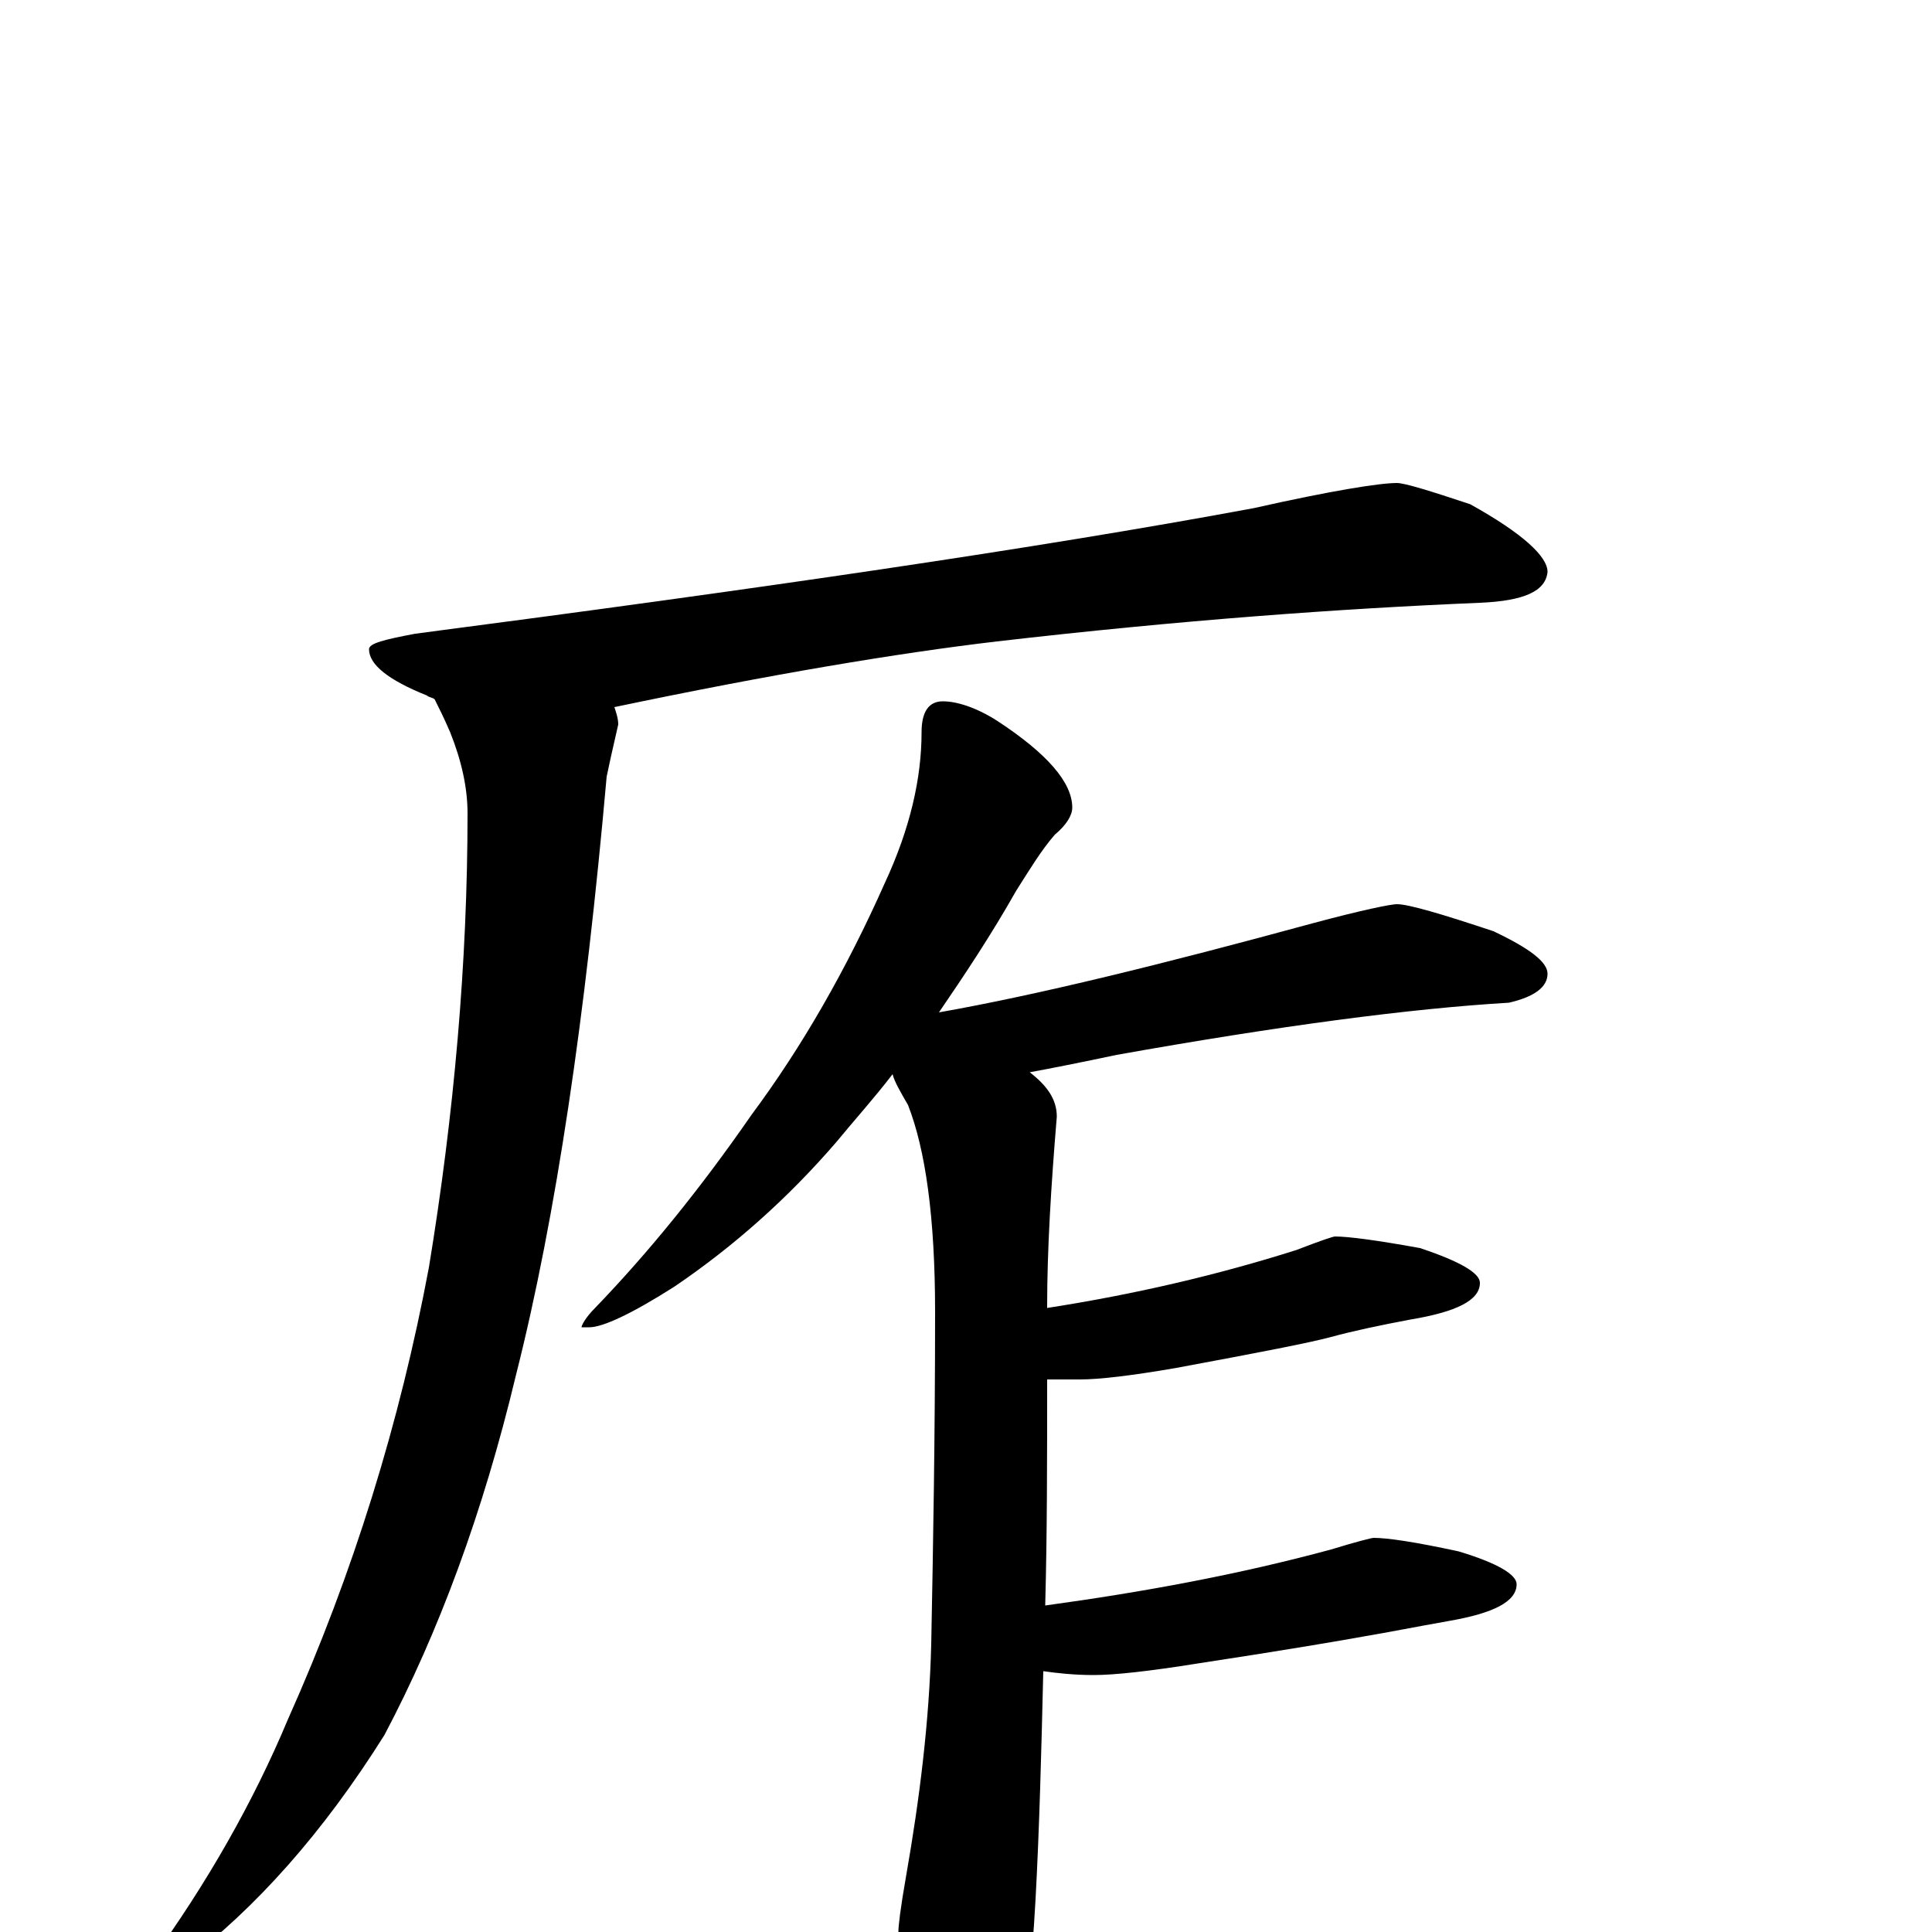 <?xml version="1.0" encoding="utf-8" ?>
<!DOCTYPE svg PUBLIC "-//W3C//DTD SVG 1.1//EN" "http://www.w3.org/Graphics/SVG/1.1/DTD/svg11.dtd">
<svg version="1.1" id="Layer_1" xmlns="http://www.w3.org/2000/svg" xmlns:xlink="http://www.w3.org/1999/xlink" x="0px" y="145px" width="1000px" height="1000px" viewBox="0 0 1000 1000" enable-background="new 0 0 1000 1000" xml:space="preserve">
<g id="Layer_1">
<path id="glyph" transform="matrix(1 0 0 -1 0 1000)" d="M723,750C727,750 740,746 761,739C788,724 801,712 801,704C800,694 789,689 766,688C694,685 611,679 516,668C465,662 399,651 318,634C319,631 320,628 320,625C317,612 315,603 314,598C303,474 288,371 267,288C250,217 227,155 199,102C167,51 132,12 95,-16C90,-18 84,-19 78,-19l0,4C107,25 131,67 149,110C183,186 207,264 222,344C235,423 242,502 242,579C242,592 239,606 233,621C230,628 227,634 225,638C224,639 222,639 221,640C201,648 191,656 191,664C191,667 199,669 215,672C391,695 536,716 649,737C689,746 714,750 723,750M488,637C495,637 505,634 516,627C542,610 555,595 555,582C555,578 552,573 546,568C539,560 533,550 526,539C513,516 499,495 486,476C537,485 602,501 679,522C705,529 720,532 723,532C729,532 746,527 773,518C792,509 801,502 801,496C801,489 794,484 781,481C730,478 662,469 578,454C559,450 544,447 533,445C542,438 547,431 547,422C544,386 542,353 542,324l0,-1C587,330 630,340 671,353C684,358 690,360 691,360C698,360 713,358 735,354C756,347 766,341 766,336C766,327 754,321 730,317C714,314 700,311 689,308C678,305 652,300 609,292C586,288 569,286 559,286C553,286 547,286 542,286C542,245 542,206 541,169C592,176 641,185 689,198C702,202 710,204 711,204C718,204 732,202 755,197C775,191 785,185 785,180C785,171 773,165 750,161C733,158 718,155 706,153C695,151 666,146 620,139C595,135 577,133 566,133C556,133 547,134 540,135C539,93 538,54 536,17C534,-19 531,-45 527,-62C520,-80 514,-89 508,-89C500,-89 491,-80 482,-61C471,-34 465,-14 465,0C465,3 466,12 469,29C476,69 481,109 482,149C483,200 484,257 484,321C484,370 479,405 470,428C466,435 463,440 462,444C452,431 442,420 433,409C408,380 380,355 349,334C327,320 312,313 305,313l-4,0C301,314 303,318 308,323C335,351 362,384 389,423C415,458 438,498 458,543C471,571 477,597 477,621C477,632 481,637 488,637z"/>
</g>
</svg>
